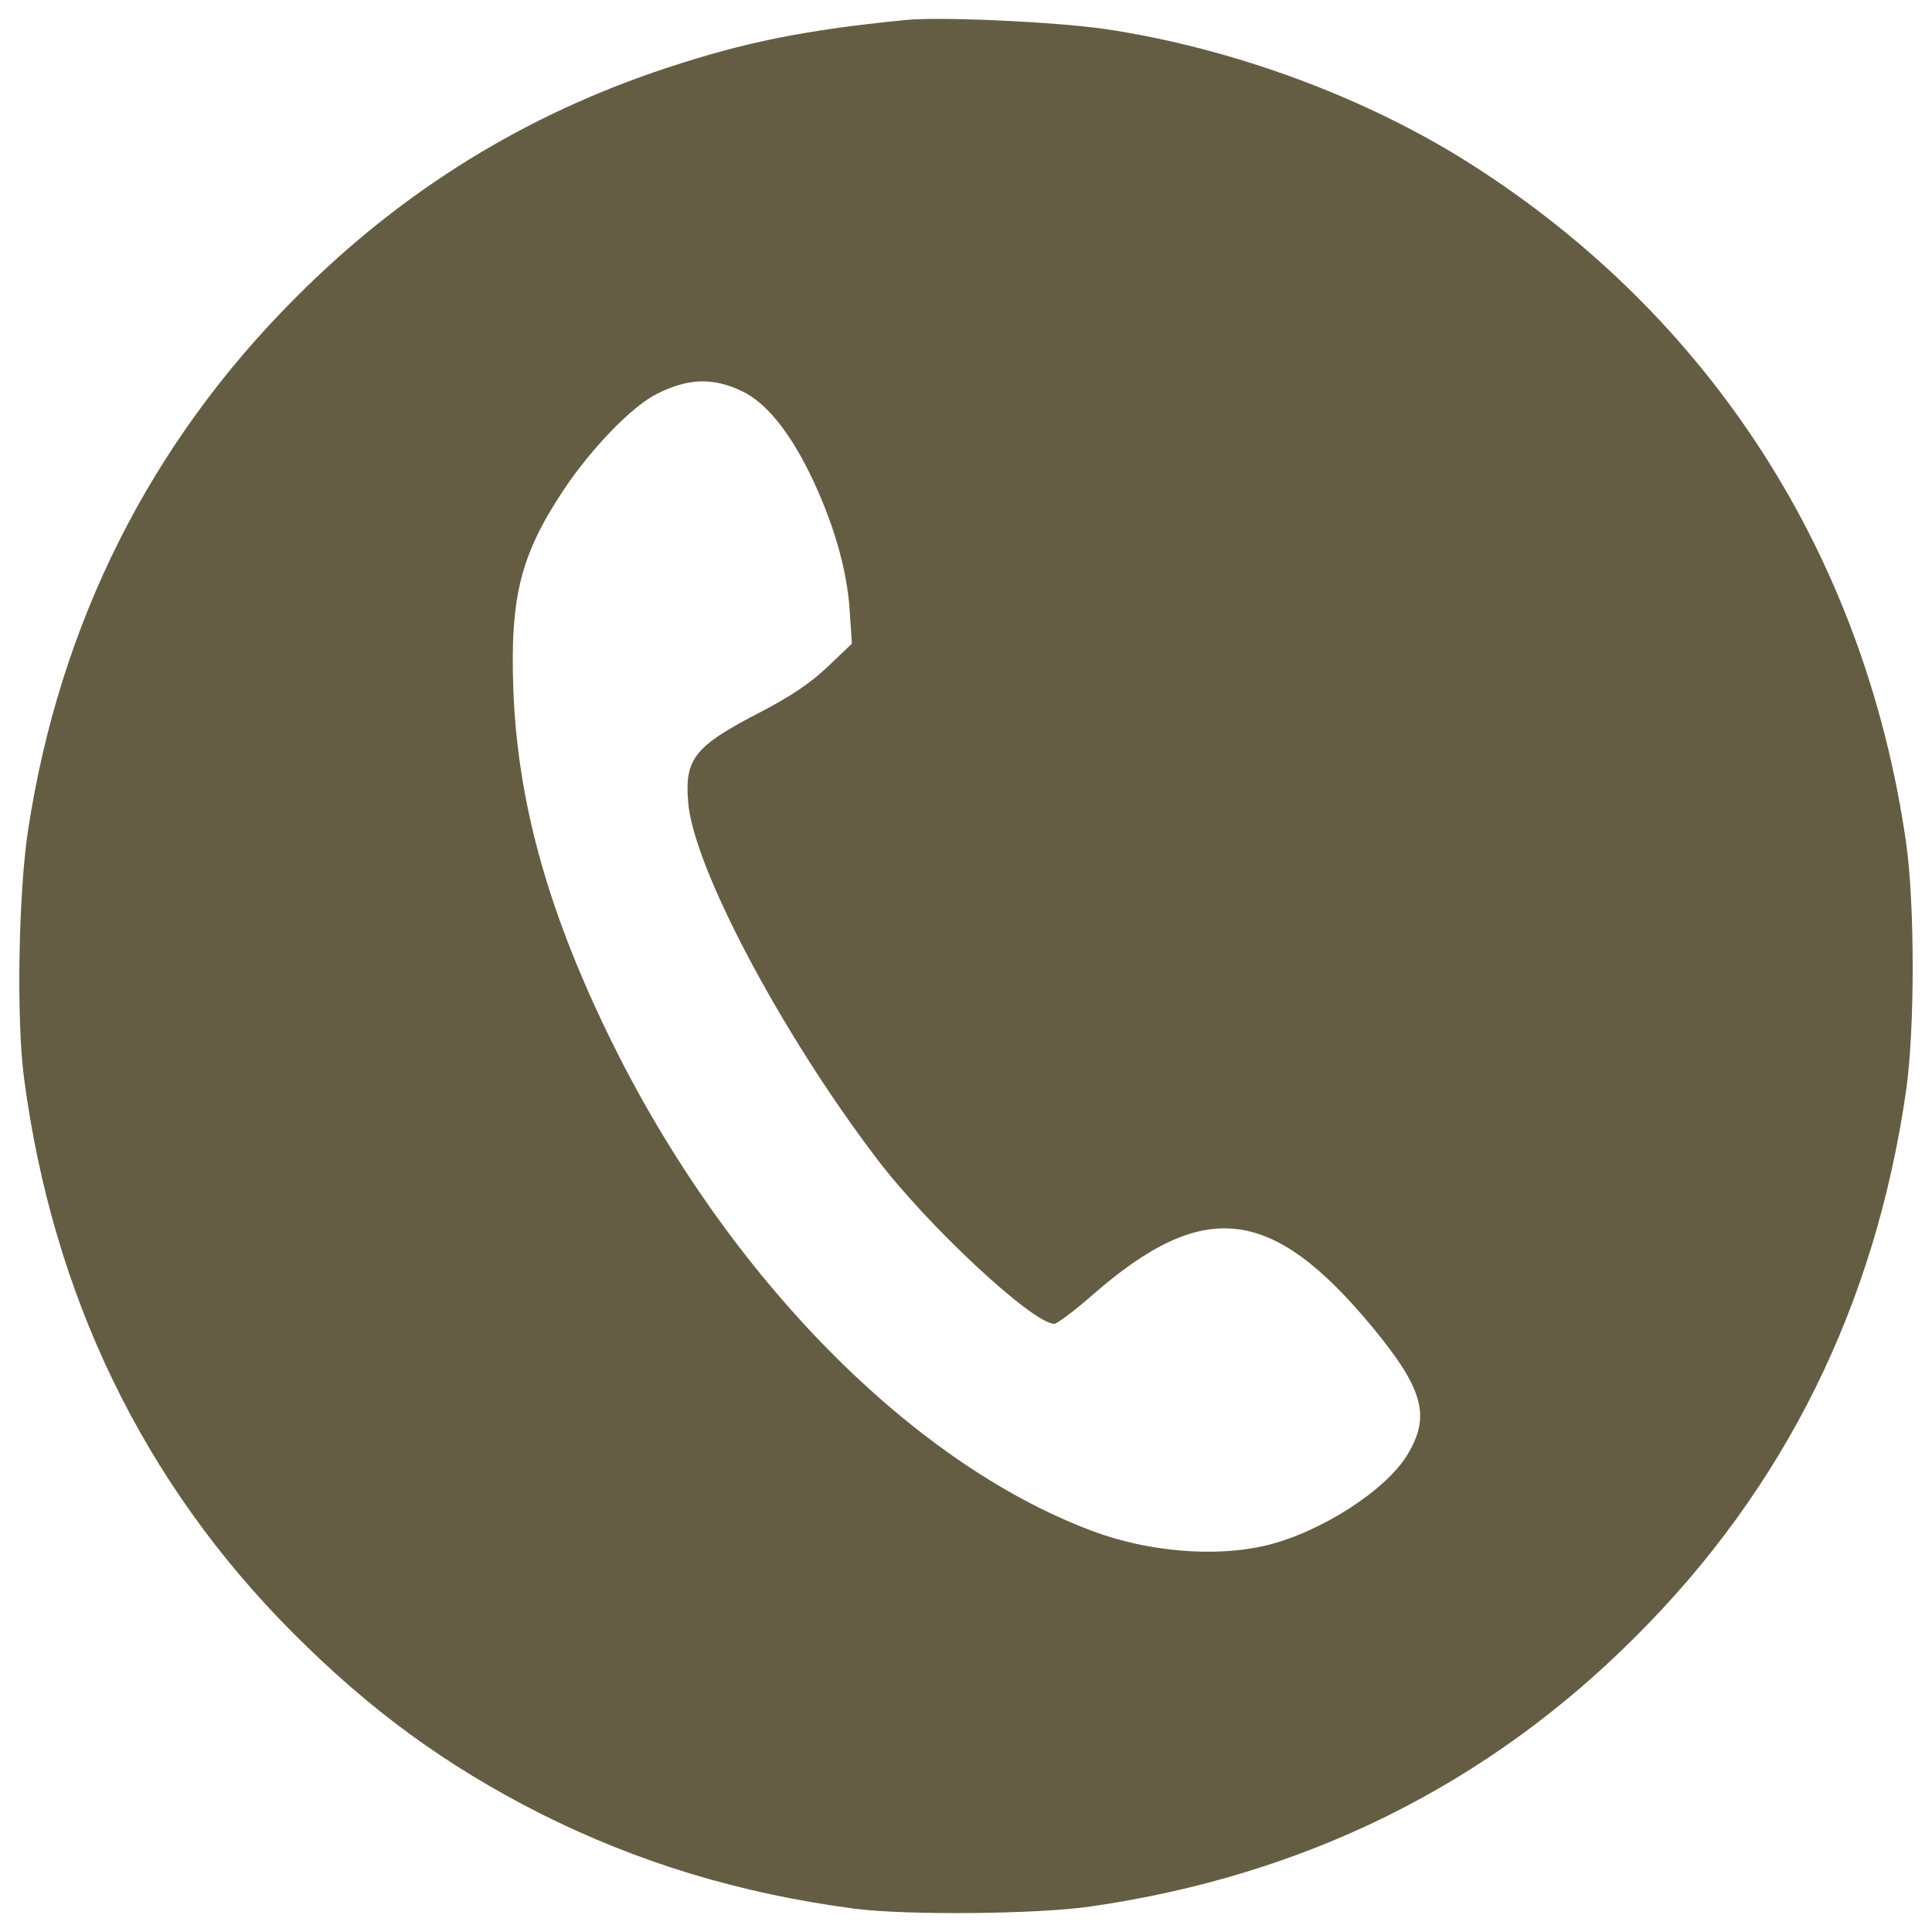 <?xml version="1.0" encoding="UTF-8" standalone="no"?>
<svg
   xmlns:dc="http://purl.org/dc/elements/1.1/"
   xmlns:cc="http://creativecommons.org/ns#"
   xmlns:rdf="http://www.w3.org/1999/02/22-rdf-syntax-ns#"
   xmlns:svg="http://www.w3.org/2000/svg"
   xmlns="http://www.w3.org/2000/svg"
   xmlns:sodipodi="http://sodipodi.sourceforge.net/DTD/sodipodi-0.dtd"
   xmlns:inkscape="http://www.inkscape.org/namespaces/inkscape"
   inkscape:version="1.0 (4035a4fb49, 2020-05-01)"
   sodipodi:docname="contactus.svg"
   id="svg10"
   xml:space="preserve"
   enable-background="new 0 0 1000 1000"
   viewBox="0 0 1000 1000"
   y="0px"
   x="0px"
   version="1.1"><defs
   id="defs14" /><sodipodi:namedview
   inkscape:current-layer="svg10"
   inkscape:window-maximized="1"
   inkscape:window-y="0"
   inkscape:window-x="0"
   inkscape:cy="500"
   inkscape:cx="238.09524"
   inkscape:zoom="0.735"
   showgrid="false"
   id="namedview12"
   inkscape:window-height="990"
   inkscape:window-width="1280"
   inkscape:pageshadow="2"
   inkscape:pageopacity="0"
   guidetolerance="10"
   gridtolerance="10"
   objecttolerance="10"
   borderopacity="1"
   bordercolor="#666666"
   pagecolor="#ffffff" />
<g
   style="fill:#655d43;fill-opacity:1"
   id="g8"><g
     style="fill:#655d43;fill-opacity:1"
     id="g6"
     transform="translate(0,511) scale(0.1,-0.1)"><path
       style="fill:#655d43;fill-opacity:1"
       id="path4"
       d="M4682.9,5006.1c-520-52-826.2-113.6-1234.5-248.4c-728-240.7-1363.5-631.7-1914.3-1184.4C777.3,2818.3,309.3,1884.3,145.6,815.4C95.6,490,84-170.6,124.5-471c148.3-1124.7,618.2-2095.3,1390.5-2869.5c400.6-402.5,791.5-687.5,1280.7-935.9c506.5-254.2,1032.3-414.1,1627.3-493c273.5-34.7,943.7-28.9,1222.9,11.6c1107.4,159.8,2052.9,627.8,2821.3,1398.1c770.3,768.4,1238.3,1712.1,1398.2,2821.3c46.2,317.8,46.2,972.5,0,1290.3c-213.8,1479-1007.2,2715.4-2249.4,3507c-543.1,346.7-1236.4,602.8-1896.9,701C5466.7,4996.4,4863.9,5025.3,4682.9,5006.1z M3843.2,3084.1c119.4-57.8,238.8-202.2,348.6-425.6c119.4-244.6,192.6-493,206.1-708.7l11.5-171.4l-123.3-117.5c-88.6-84.7-188.7-152.1-342.8-233c-348.6-179.1-400.6-244.6-381.3-469.9c25-331.2,479.5-1192.1,974.5-1843c263.8-348.6,808.8-857,920.6-857c13.5,0,102.1,65.5,194.5,146.4c577.8,506.5,930.2,466.1,1452.1-163.7c261.9-317.8,302.4-458.3,183-656.7c-109.8-186.8-452.6-406.3-735.7-473.8c-261.9-61.6-612.4-32.7-901.3,77c-953.3,358.2-1922,1357.7-2515.1,2596c-306.2,637.4-456.4,1190.2-477.6,1758.3c-17.3,483.4,38.5,699.1,263.8,1038c144.4,213.8,348.6,425.6,477.6,491.1C3562.1,3153.4,3691.1,3157.3,3843.2,3084.1z" /></g></g>
</svg>
